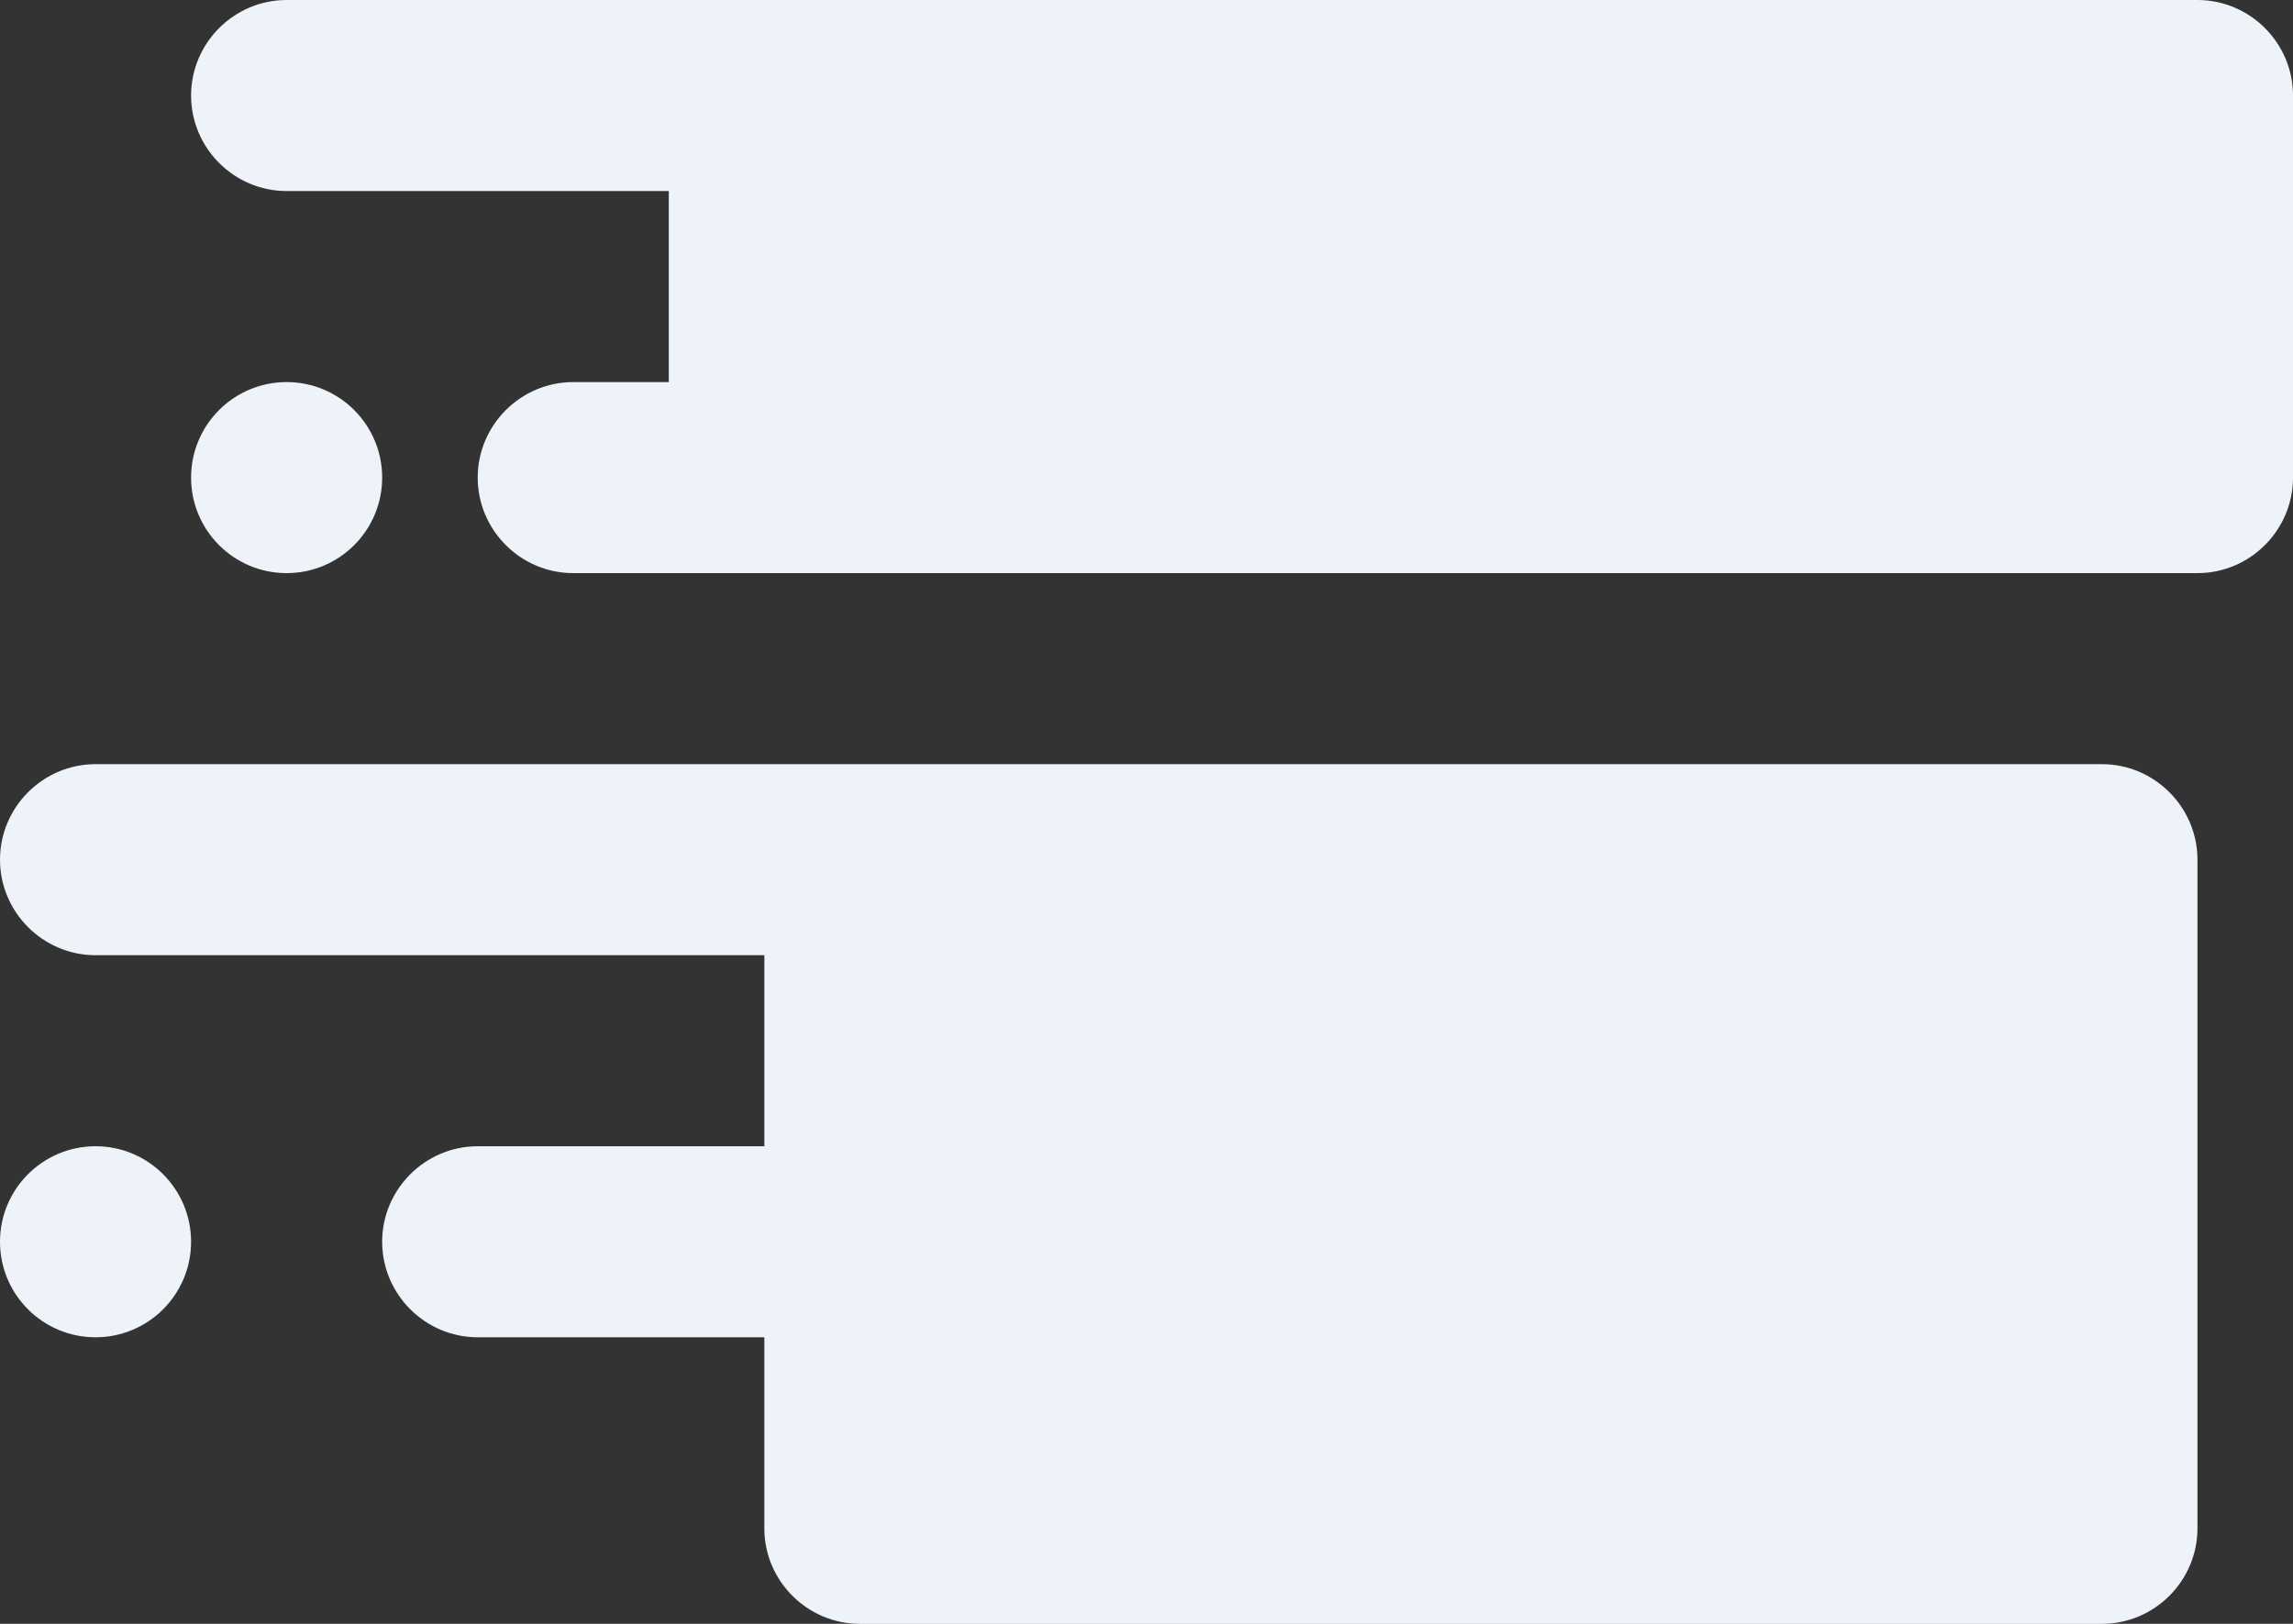 <?xml version="1.0" encoding="utf-8"?>
<!-- Generator: Adobe Illustrator 24.1.0, SVG Export Plug-In . SVG Version: 6.00 Build 0)  -->
<svg version="1.1" id="Layer_1" xmlns="http://www.w3.org/2000/svg" xmlns:xlink="http://www.w3.org/1999/xlink" x="0px" y="0px"
	 viewBox="0 0 24 17" style="enable-background:new 0 0 24 17;" xml:space="preserve">
<rect x="0" y="0" width="24" height="17" fill="#333333" stroke="none"/>
<style type="text/css">
	.st0{fill:#EDF3F9;}
</style>
<g>
	<path class="st0" d="M23,0H9c0,0,0,0,0,0H3C2.45,0,2,0.45,2,1c0,0.55,0.45,1,1,1h4v2H6C5.45,4,5,4.45,5,5c0,0.55,0.45,1,1,1h2
		c0,0,0,0,0,0h15c0.55,0,1-0.45,1-1V1C24,0.45,23.55,0,23,0z"/>
	<path class="st0" d="M22,8H9c0,0,0,0,0,0H1C0.45,8,0,8.45,0,9c0,0.55,0.45,1,1,1h7v2H5c-0.55,0-1,0.45-1,1c0,0.55,0.45,1,1,1h3v2
		c0,0.55,0.45,1,1,1h13c0.55,0,1-0.45,1-1V9C23,8.45,22.55,8,22,8z"/>
	<circle class="st0" cx="1" cy="13" r="1"/>
	<circle class="st0" cx="3" cy="5" r="1"/>
</g>
</svg>
